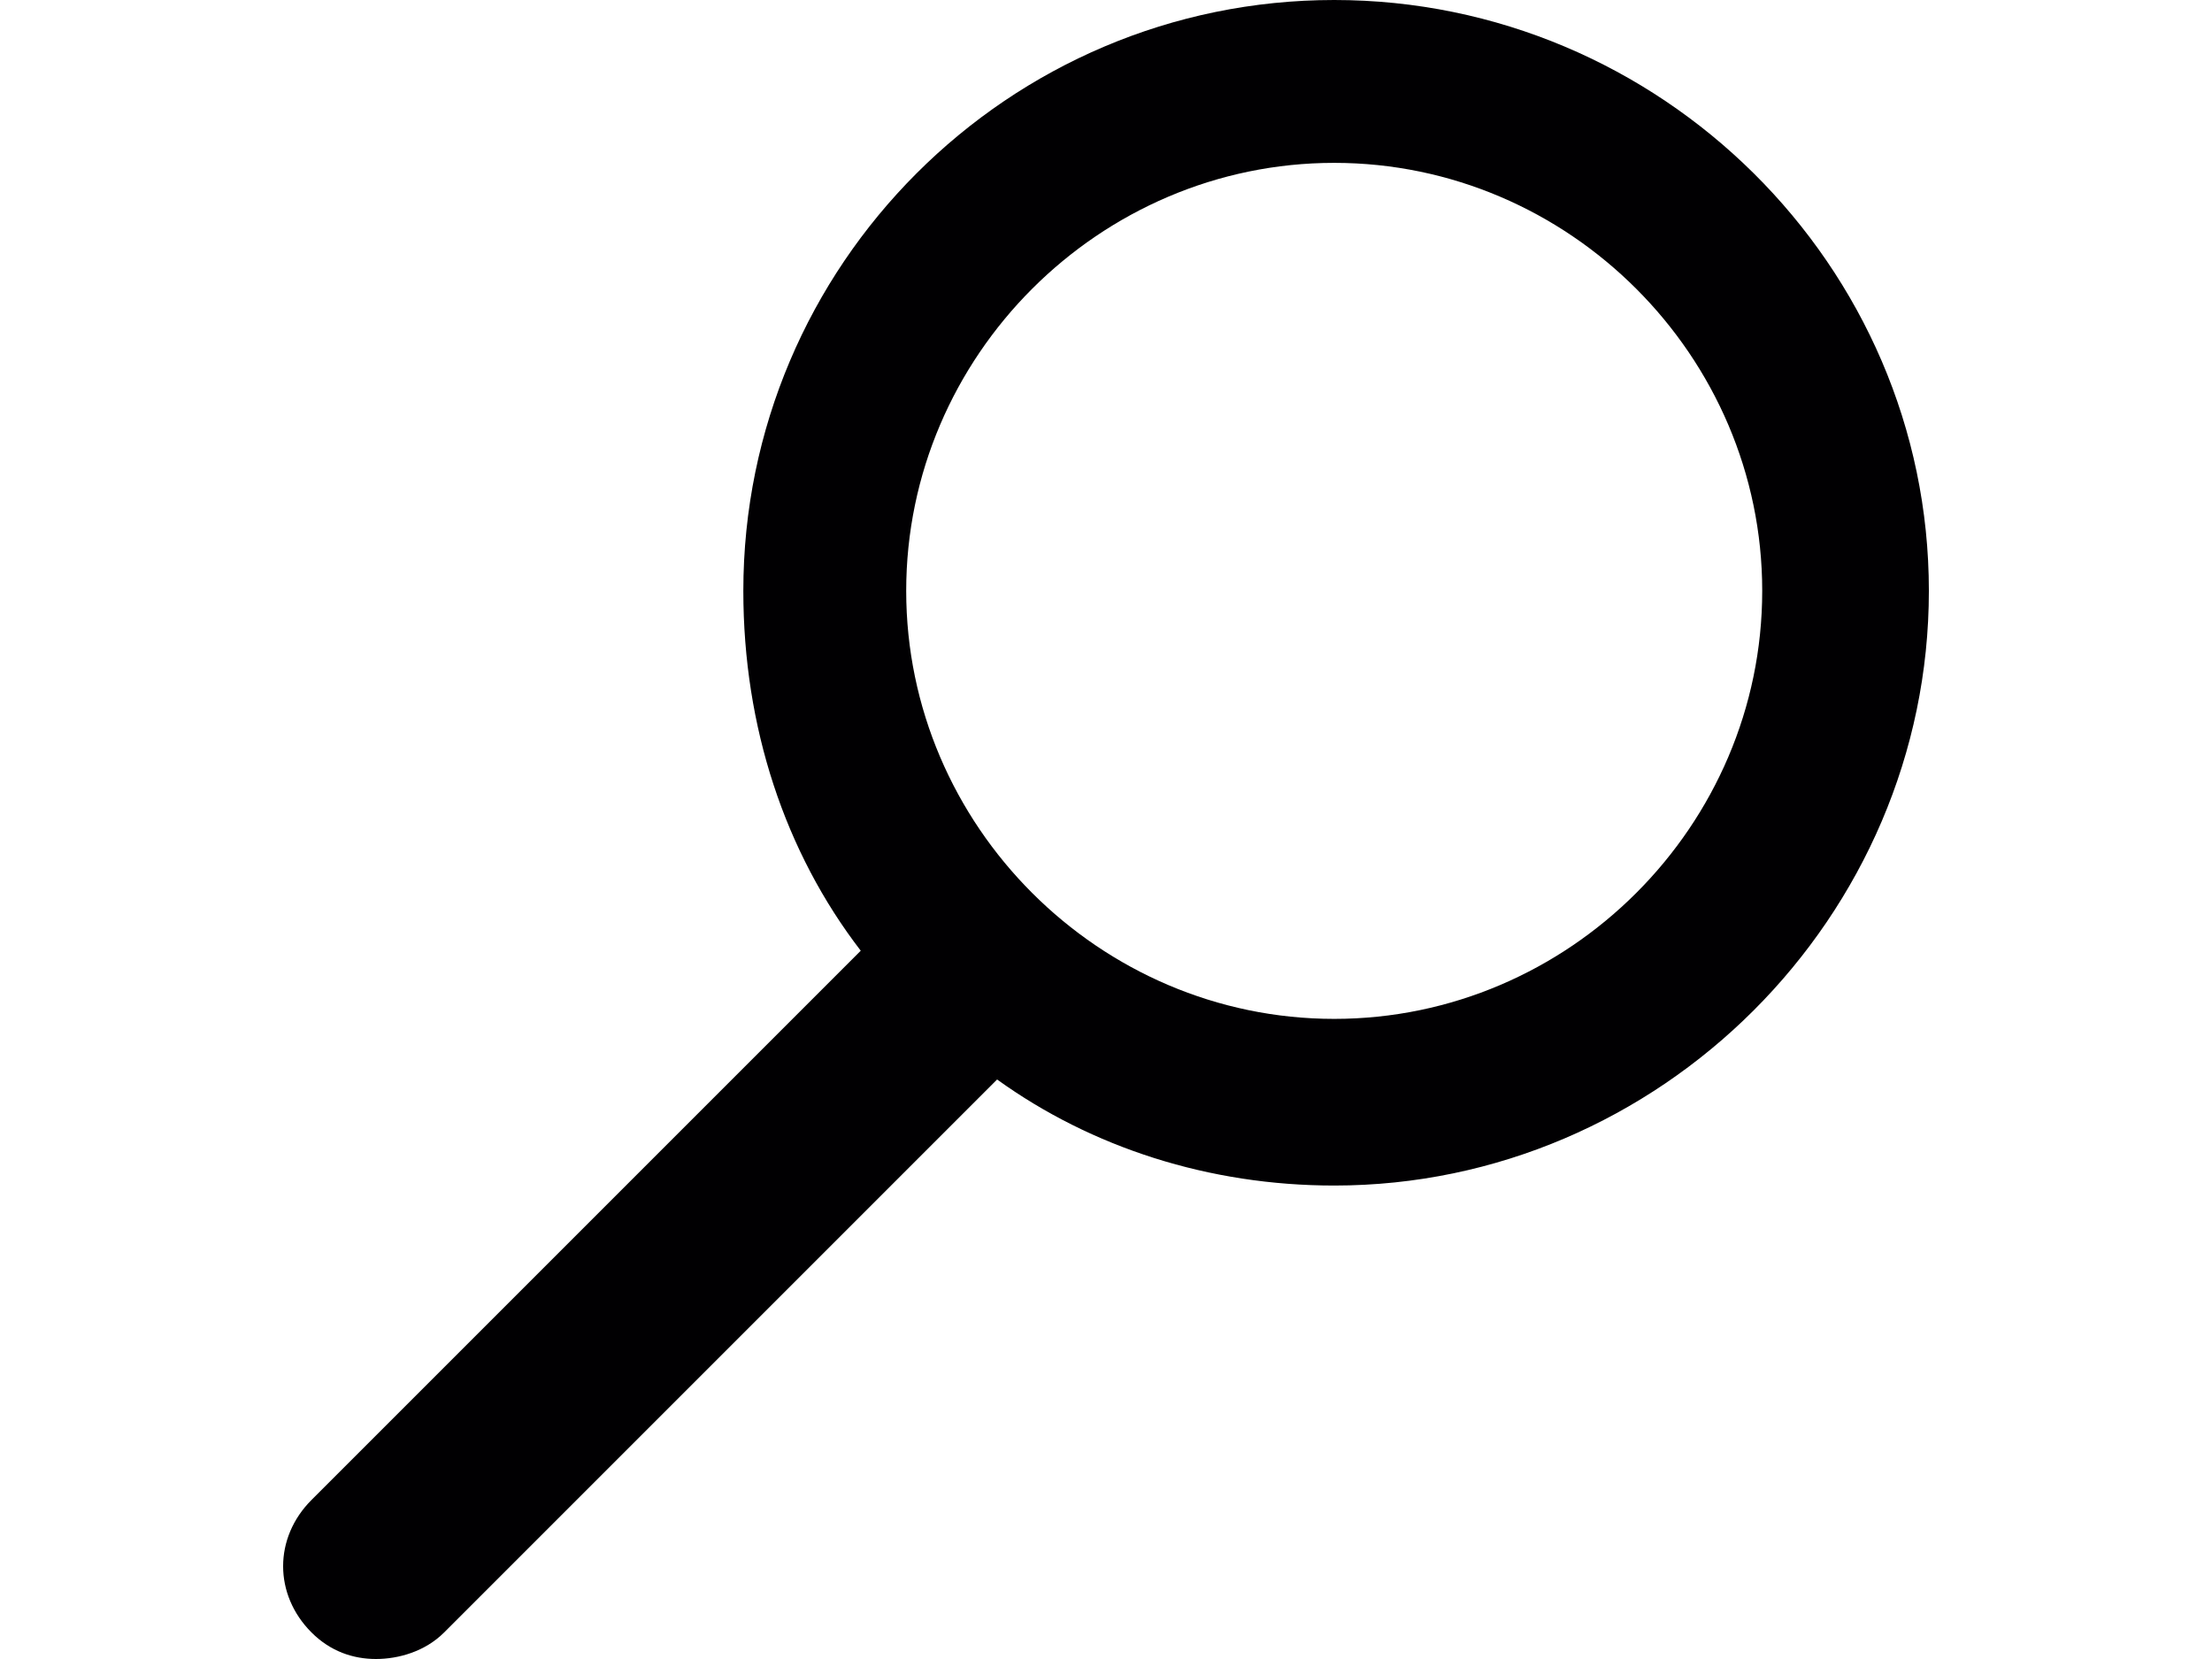 <?xml version="1.0" encoding="utf-8"?>
<!-- Generator: Adobe Illustrator 16.0.0, SVG Export Plug-In . SVG Version: 6.00 Build 0)  -->
<!DOCTYPE svg PUBLIC "-//W3C//DTD SVG 1.1//EN" "http://www.w3.org/Graphics/SVG/1.1/DTD/svg11.dtd">
<svg version="1.1" id="Capa_1" xmlns="http://www.w3.org/2000/svg" xmlns:xlink="http://www.w3.org/1999/xlink" x="0px" y="0px"
	 width="2000px" height="1500px" viewBox="0 0 2000 1500" enable-background="new 0 0 2000 1500" xml:space="preserve">
<g>
	<g>
		<g>
			<path fill="#010002" d="M1206.336,0C911.815,0,672.089,239.726,672.089,534.246c0,123.288,37.671,236.302,106.165,325.343
				l-496.576,496.575c-34.247,34.247-34.247,85.617,0,119.863c17.123,17.123,37.671,23.973,58.219,23.973
				c20.548,0,44.521-6.85,61.644-23.973l500-500c85.616,61.644,191.781,95.891,304.795,95.891
				c294.521,0,537.671-243.15,537.671-537.672C1744.007,239.726,1500.856,0,1206.336,0z M1206.336,921.232
				c-212.329,0-386.986-174.657-386.986-386.986c0-212.328,174.657-386.986,386.986-386.986
				c212.328,0,386.986,174.658,386.986,386.986C1593.322,746.575,1418.664,921.232,1206.336,921.232z"/>
		</g>
	</g>
</g>
</svg>
